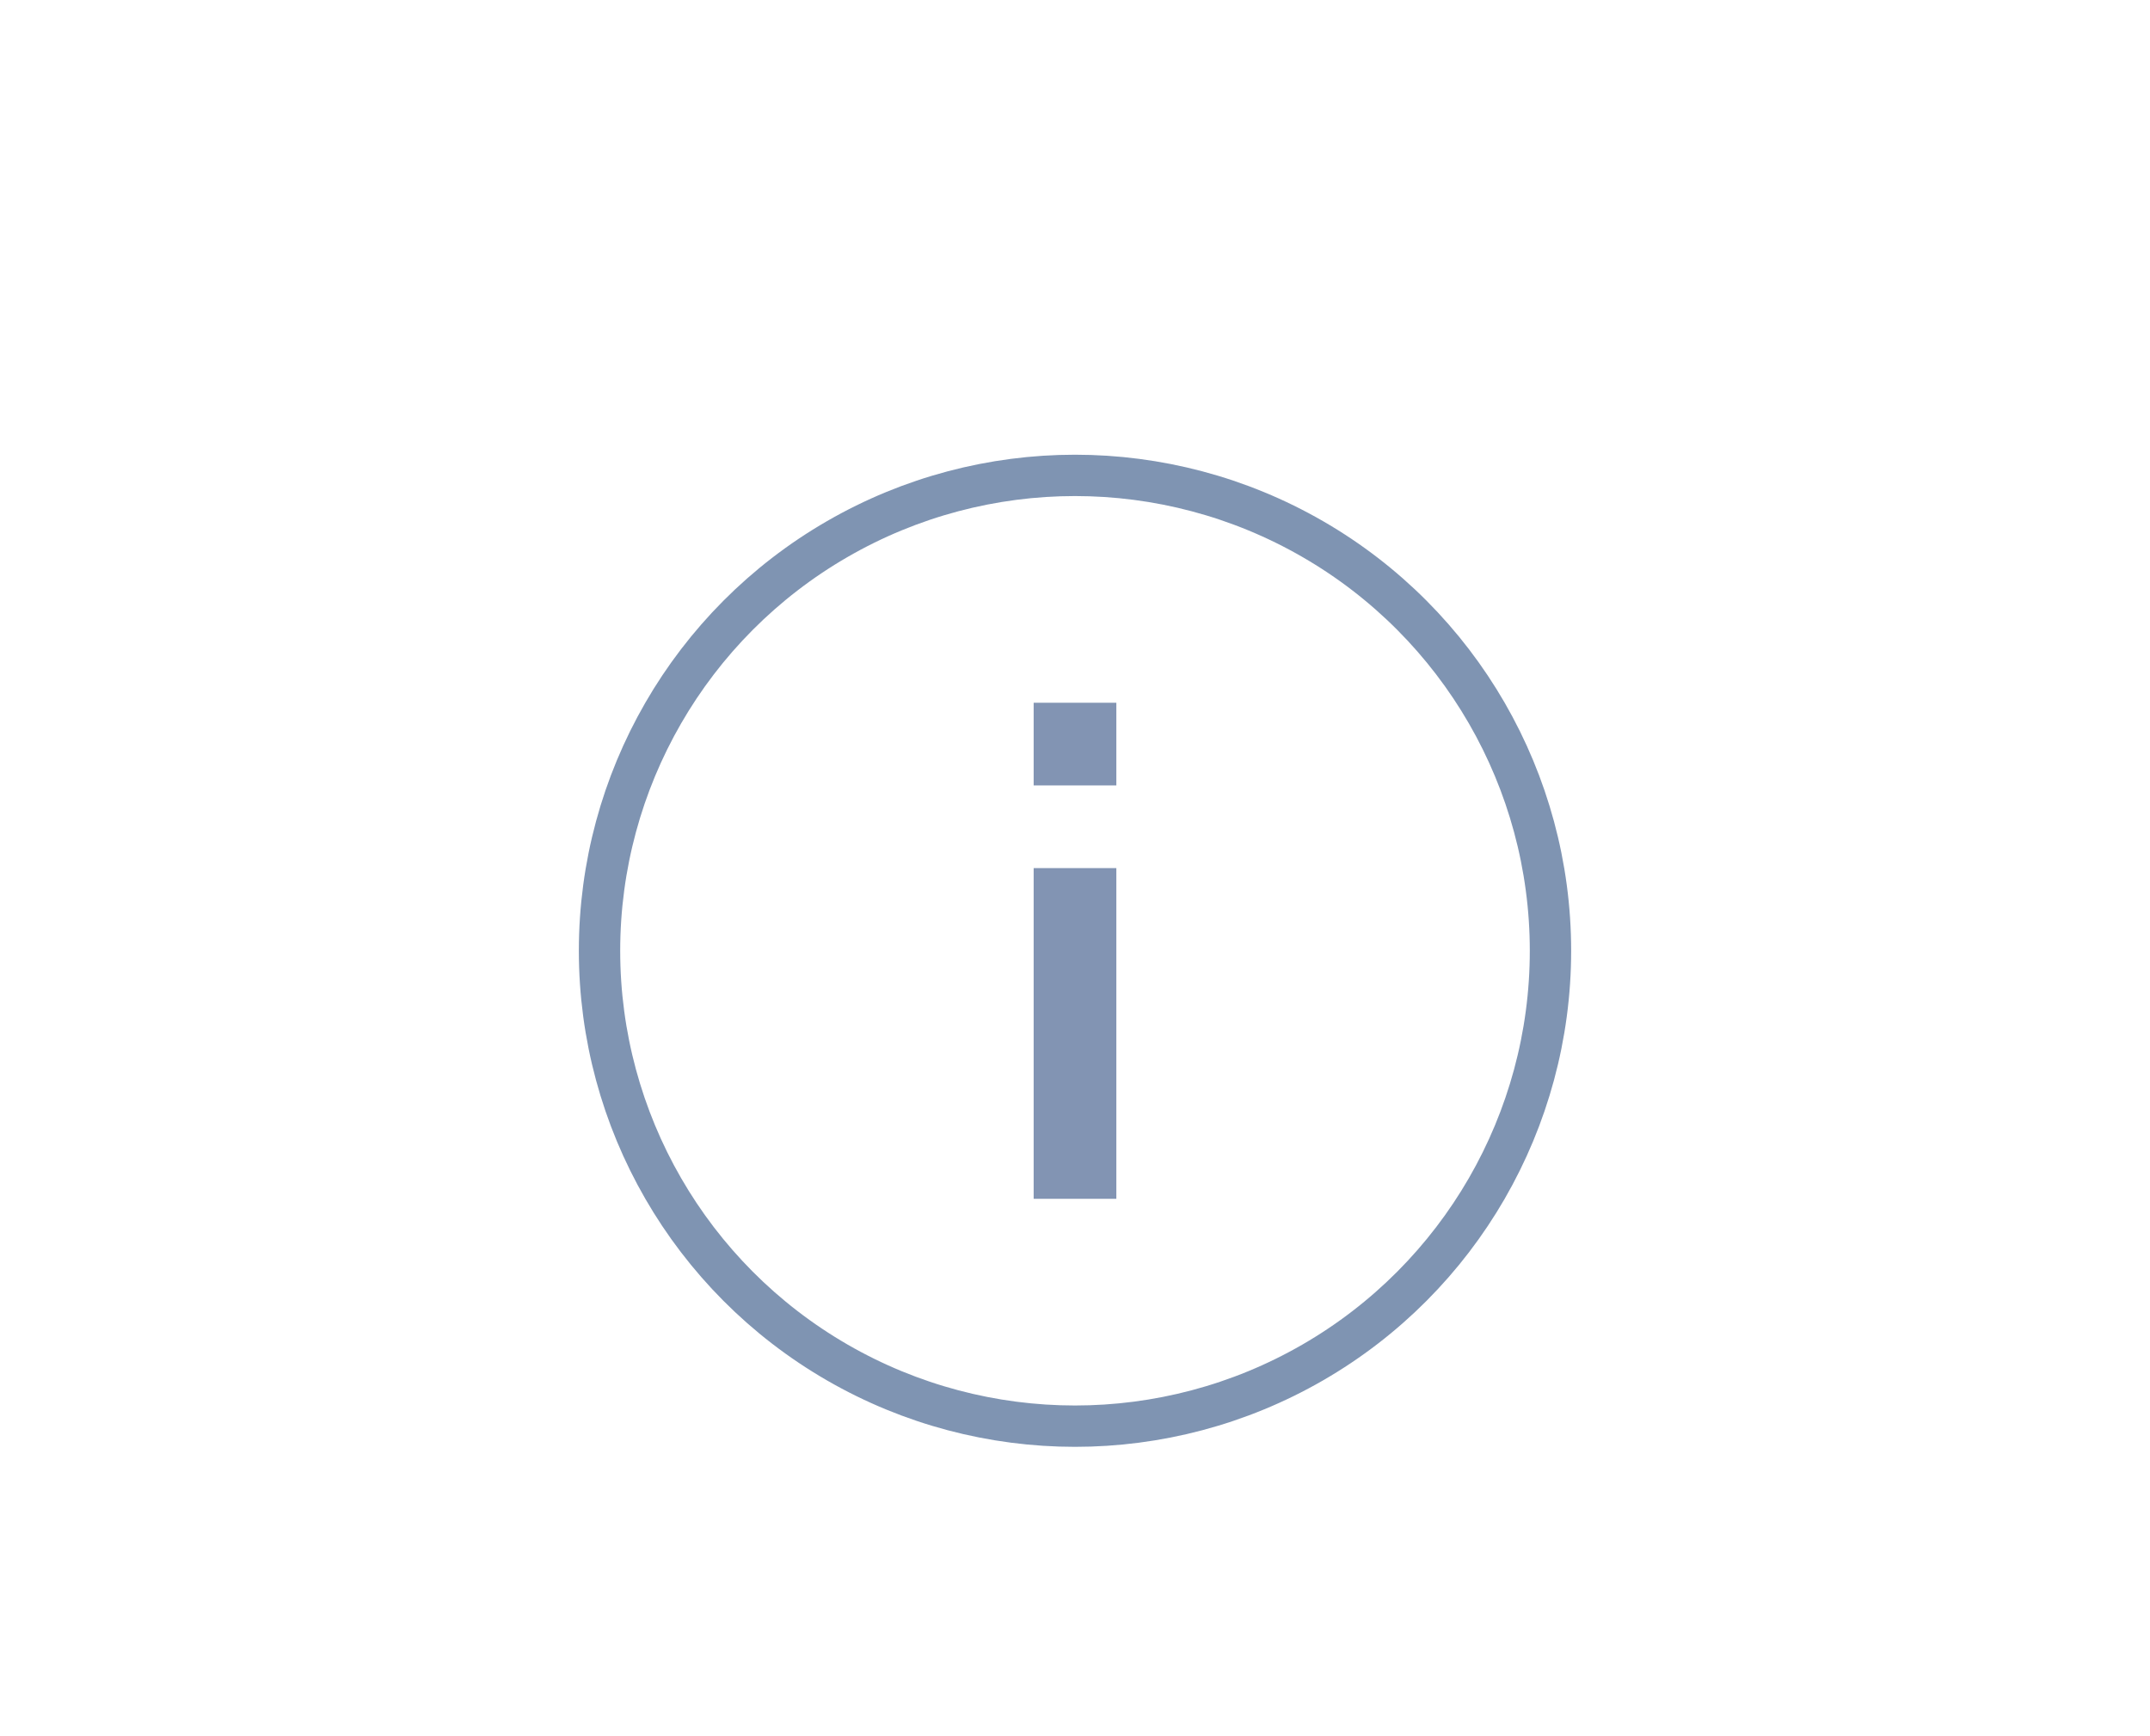 <svg xmlns="http://www.w3.org/2000/svg" viewBox="0 0 52 42" enable-background="new 0 0 52 42"><circle cx="26" cy="23" r="11.5" fill="none" stroke="#7f94b2" stroke-miterlimit="10"/><g fill="#8294b3"><path d="M 25,21 H27 V29 H25 z"/><path d="M 25,17 H27 V19 H25 z"/></g></svg>